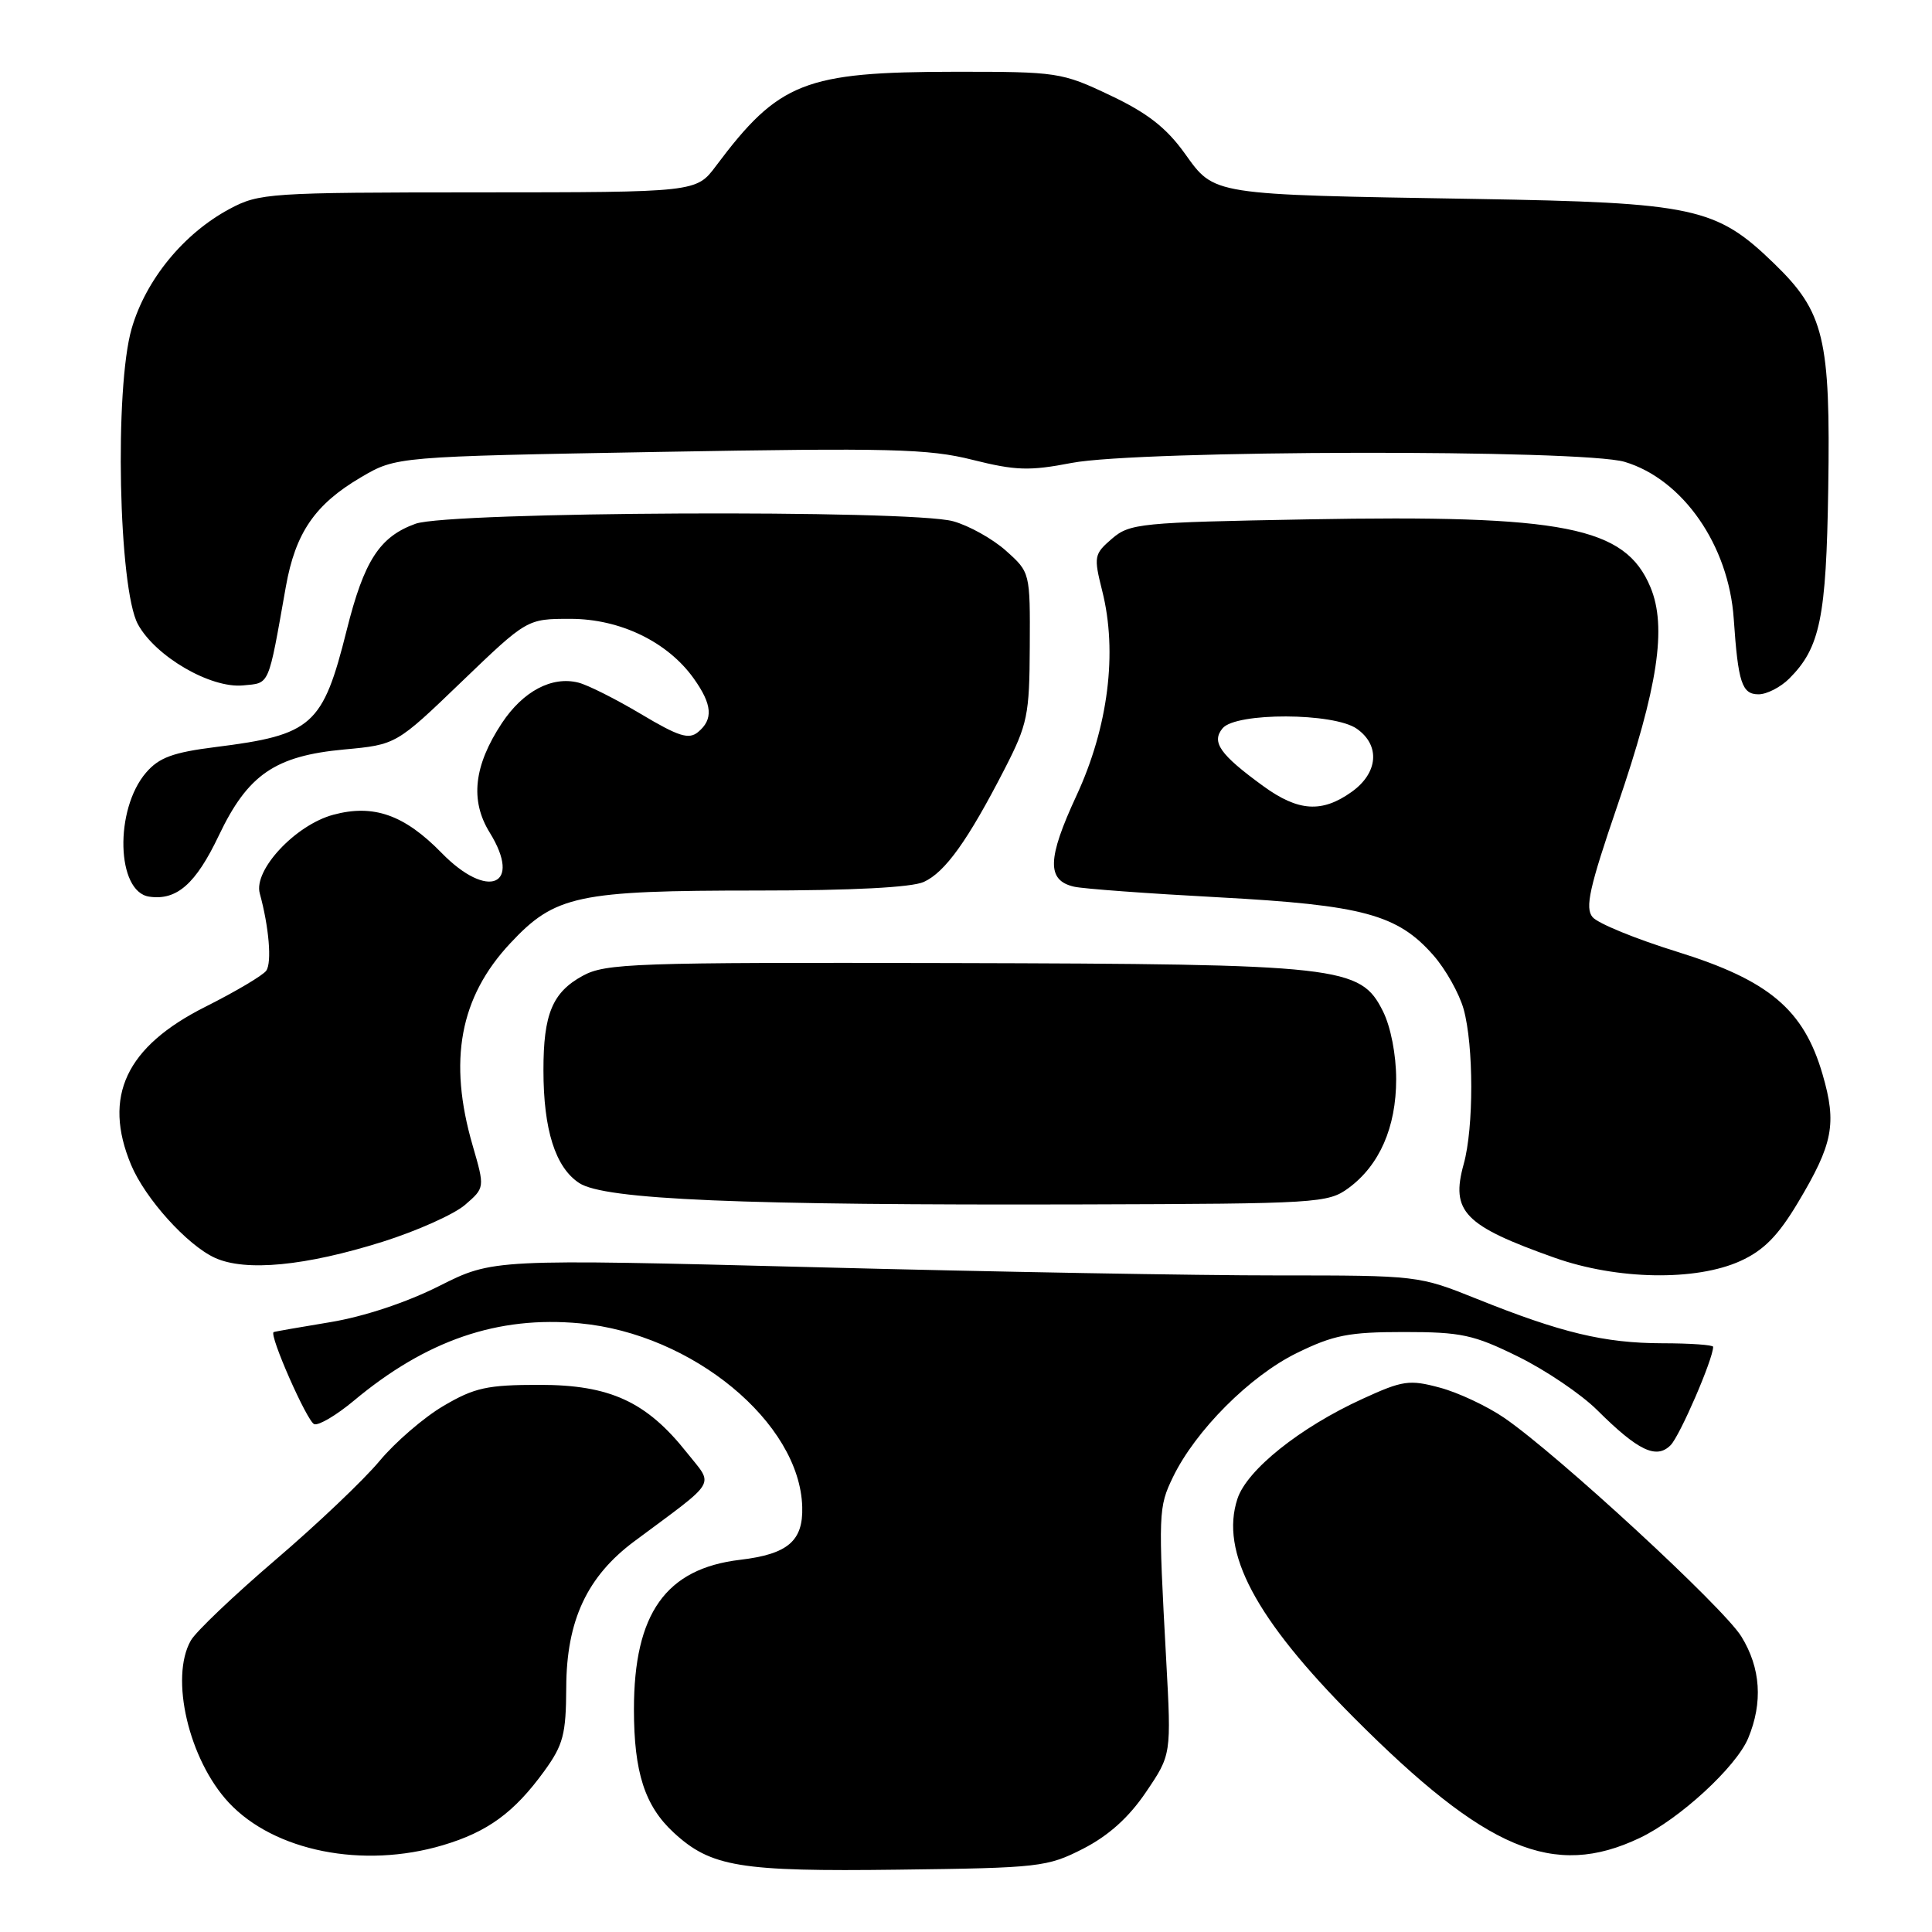 <?xml version="1.0" encoding="UTF-8" standalone="no"?>
<!DOCTYPE svg PUBLIC "-//W3C//DTD SVG 1.1//EN" "http://www.w3.org/Graphics/SVG/1.1/DTD/svg11.dtd" >
<svg xmlns="http://www.w3.org/2000/svg" xmlns:xlink="http://www.w3.org/1999/xlink" version="1.1" viewBox="0 0 256 256">
 <g >
 <path fill="currentColor"
d=" M 143.53 244.96 C 146.90 243.23 149.58 240.82 151.85 237.46 C 155.21 232.50 155.21 232.50 154.53 220.00 C 153.46 200.44 153.49 199.72 155.43 195.71 C 158.41 189.56 165.61 182.34 171.80 179.30 C 176.69 176.90 178.71 176.50 186.02 176.50 C 193.62 176.50 195.26 176.85 201.16 179.76 C 204.80 181.55 209.52 184.74 211.64 186.85 C 217.06 192.24 219.47 193.39 221.36 191.50 C 222.59 190.27 227.00 180.08 227.00 178.46 C 227.00 178.21 223.96 177.99 220.25 177.99 C 212.59 177.97 206.90 176.61 195.72 172.12 C 187.98 169.01 187.87 169.00 169.22 169.00 C 158.93 169.01 131.33 168.52 107.91 167.91 C 65.31 166.82 65.31 166.82 58.18 170.41 C 53.85 172.59 48.20 174.46 43.78 175.19 C 39.78 175.85 36.39 176.44 36.26 176.51 C 35.62 176.86 40.71 188.40 41.64 188.71 C 42.24 188.91 44.58 187.52 46.85 185.63 C 56.48 177.58 65.96 174.33 76.85 175.35 C 91.75 176.74 105.99 188.50 106.30 199.68 C 106.43 204.19 104.39 205.93 98.09 206.68 C 88.22 207.84 84.00 213.79 84.00 226.50 C 84.00 234.85 85.44 239.30 89.28 242.84 C 94.21 247.38 98.01 248.01 119.03 247.74 C 137.74 247.51 138.77 247.39 143.53 244.96 Z  M 58.68 244.50 C 64.62 242.74 68.14 240.16 72.11 234.69 C 74.64 231.20 75.00 229.82 75.03 223.60 C 75.06 214.72 77.79 208.88 84.08 204.21 C 95.25 195.90 94.60 197.00 91.03 192.50 C 85.67 185.73 80.83 183.50 71.50 183.50 C 64.56 183.50 62.88 183.87 58.78 186.28 C 56.18 187.80 52.36 191.10 50.28 193.60 C 48.20 196.10 42.00 201.99 36.50 206.69 C 31.00 211.40 25.95 216.20 25.29 217.37 C 22.47 222.30 25.02 233.17 30.31 238.85 C 36.33 245.30 48.10 247.65 58.68 244.50 Z  M 217.27 243.54 C 222.54 241.04 230.04 234.14 231.64 230.33 C 233.61 225.60 233.31 221.02 230.74 216.85 C 228.39 213.01 206.46 192.79 199.36 187.90 C 197.08 186.33 193.22 184.52 190.79 183.87 C 186.74 182.78 185.87 182.91 180.51 185.37 C 172.25 189.15 165.23 194.76 163.97 198.59 C 161.64 205.65 166.33 214.48 179.36 227.56 C 196.93 245.19 205.86 248.96 217.27 243.54 Z  M 230.61 167.09 C 233.69 165.69 235.60 163.76 238.23 159.36 C 242.89 151.57 243.41 148.91 241.50 142.36 C 239.01 133.78 234.41 129.90 222.25 126.12 C 216.76 124.42 211.70 122.35 211.02 121.52 C 210.00 120.30 210.60 117.60 214.31 106.76 C 219.69 91.05 220.90 83.08 218.69 77.80 C 215.34 69.78 207.34 68.20 173.17 68.82 C 151.08 69.22 149.70 69.35 147.34 71.38 C 144.96 73.43 144.91 73.74 146.05 78.30 C 148.10 86.42 146.85 96.34 142.64 105.42 C 138.75 113.81 138.68 116.66 142.32 117.49 C 143.52 117.77 152.15 118.40 161.50 118.90 C 180.59 119.93 185.18 121.17 189.93 126.58 C 191.56 128.43 193.36 131.65 193.94 133.72 C 195.28 138.56 195.29 149.42 193.95 154.24 C 192.20 160.55 194.00 162.40 206.00 166.66 C 214.28 169.59 224.70 169.77 230.61 167.09 Z  M 50.73 164.53 C 55.26 163.10 60.15 160.91 61.61 159.66 C 64.25 157.38 64.25 157.38 62.63 151.79 C 59.36 140.55 60.92 132.13 67.62 124.98 C 73.55 118.63 76.52 118.00 100.40 118.00 C 112.90 118.00 120.81 117.59 122.41 116.86 C 125.24 115.57 128.24 111.38 133.10 101.93 C 136.16 95.97 136.41 94.78 136.45 85.67 C 136.50 75.86 136.50 75.84 133.30 72.98 C 131.55 71.41 128.40 69.65 126.30 69.07 C 120.67 67.50 59.51 67.79 55.06 69.40 C 50.29 71.12 48.24 74.30 45.94 83.50 C 42.77 96.16 41.41 97.38 28.55 98.99 C 22.91 99.70 21.07 100.38 19.35 102.38 C 15.15 107.27 15.42 118.18 19.77 118.81 C 23.42 119.35 25.94 117.13 29.00 110.70 C 32.84 102.64 36.44 100.16 45.60 99.31 C 52.50 98.67 52.50 98.67 61.17 90.33 C 69.84 82.00 69.84 82.00 75.58 82.00 C 82.17 82.00 88.47 85.05 91.93 89.91 C 94.38 93.35 94.54 95.31 92.50 97.00 C 91.27 98.02 89.92 97.59 84.94 94.62 C 81.60 92.63 77.86 90.75 76.64 90.45 C 73.13 89.56 69.30 91.59 66.50 95.82 C 62.78 101.45 62.26 106.07 64.89 110.32 C 69.24 117.36 64.65 119.30 58.52 113.02 C 53.58 107.96 49.49 106.52 44.16 107.96 C 39.15 109.31 33.57 115.28 34.42 118.38 C 35.64 122.82 36.04 127.54 35.28 128.62 C 34.85 129.24 31.22 131.39 27.22 133.40 C 16.69 138.69 13.59 145.29 17.37 154.35 C 19.24 158.82 24.80 164.99 28.48 166.67 C 32.54 168.52 40.47 167.76 50.73 164.53 Z  M 178.68 157.43 C 182.79 154.41 185.00 149.37 185.00 143.00 C 185.00 139.76 184.28 136.06 183.25 134.00 C 180.25 128.01 177.86 127.74 126.00 127.61 C 83.97 127.51 80.25 127.64 77.21 129.30 C 73.20 131.49 72.00 134.37 72.01 141.82 C 72.01 149.71 73.59 154.69 76.75 156.76 C 80.10 158.96 98.05 159.72 143.68 159.59 C 174.58 159.50 175.97 159.42 178.68 157.43 Z  M 237.09 89.91 C 241.17 85.83 241.99 81.86 242.25 64.78 C 242.56 44.81 241.73 41.35 235.06 34.90 C 227.40 27.47 224.50 26.85 195.50 26.36 C 160.25 25.78 160.98 25.89 156.98 20.32 C 154.54 16.92 152.01 14.95 147.10 12.63 C 140.68 9.58 140.12 9.50 126.50 9.51 C 106.61 9.53 103.20 10.87 94.87 21.99 C 92.26 25.48 92.26 25.48 63.38 25.49 C 35.64 25.50 34.34 25.59 30.43 27.68 C 24.34 30.94 19.33 37.05 17.45 43.52 C 15.15 51.43 15.71 77.99 18.27 82.71 C 20.59 86.98 27.89 91.23 32.20 90.82 C 35.79 90.47 35.49 91.17 37.88 77.72 C 39.15 70.60 41.73 66.83 47.82 63.25 C 52.50 60.50 52.50 60.50 87.37 59.88 C 117.96 59.34 123.05 59.46 128.87 60.93 C 134.58 62.36 136.40 62.42 142.00 61.34 C 150.90 59.63 209.67 59.52 215.28 61.20 C 222.99 63.51 229.07 72.26 229.73 82.00 C 230.31 90.47 230.81 92.00 233.02 92.00 C 234.11 92.00 235.94 91.06 237.09 89.91 Z  M 167.40 104.17 C 161.64 99.98 160.48 98.33 162.00 96.50 C 163.76 94.38 176.73 94.42 179.78 96.56 C 182.92 98.76 182.62 102.42 179.10 104.93 C 175.16 107.74 172.03 107.53 167.40 104.17 Z "/>
</g>
</svg>
